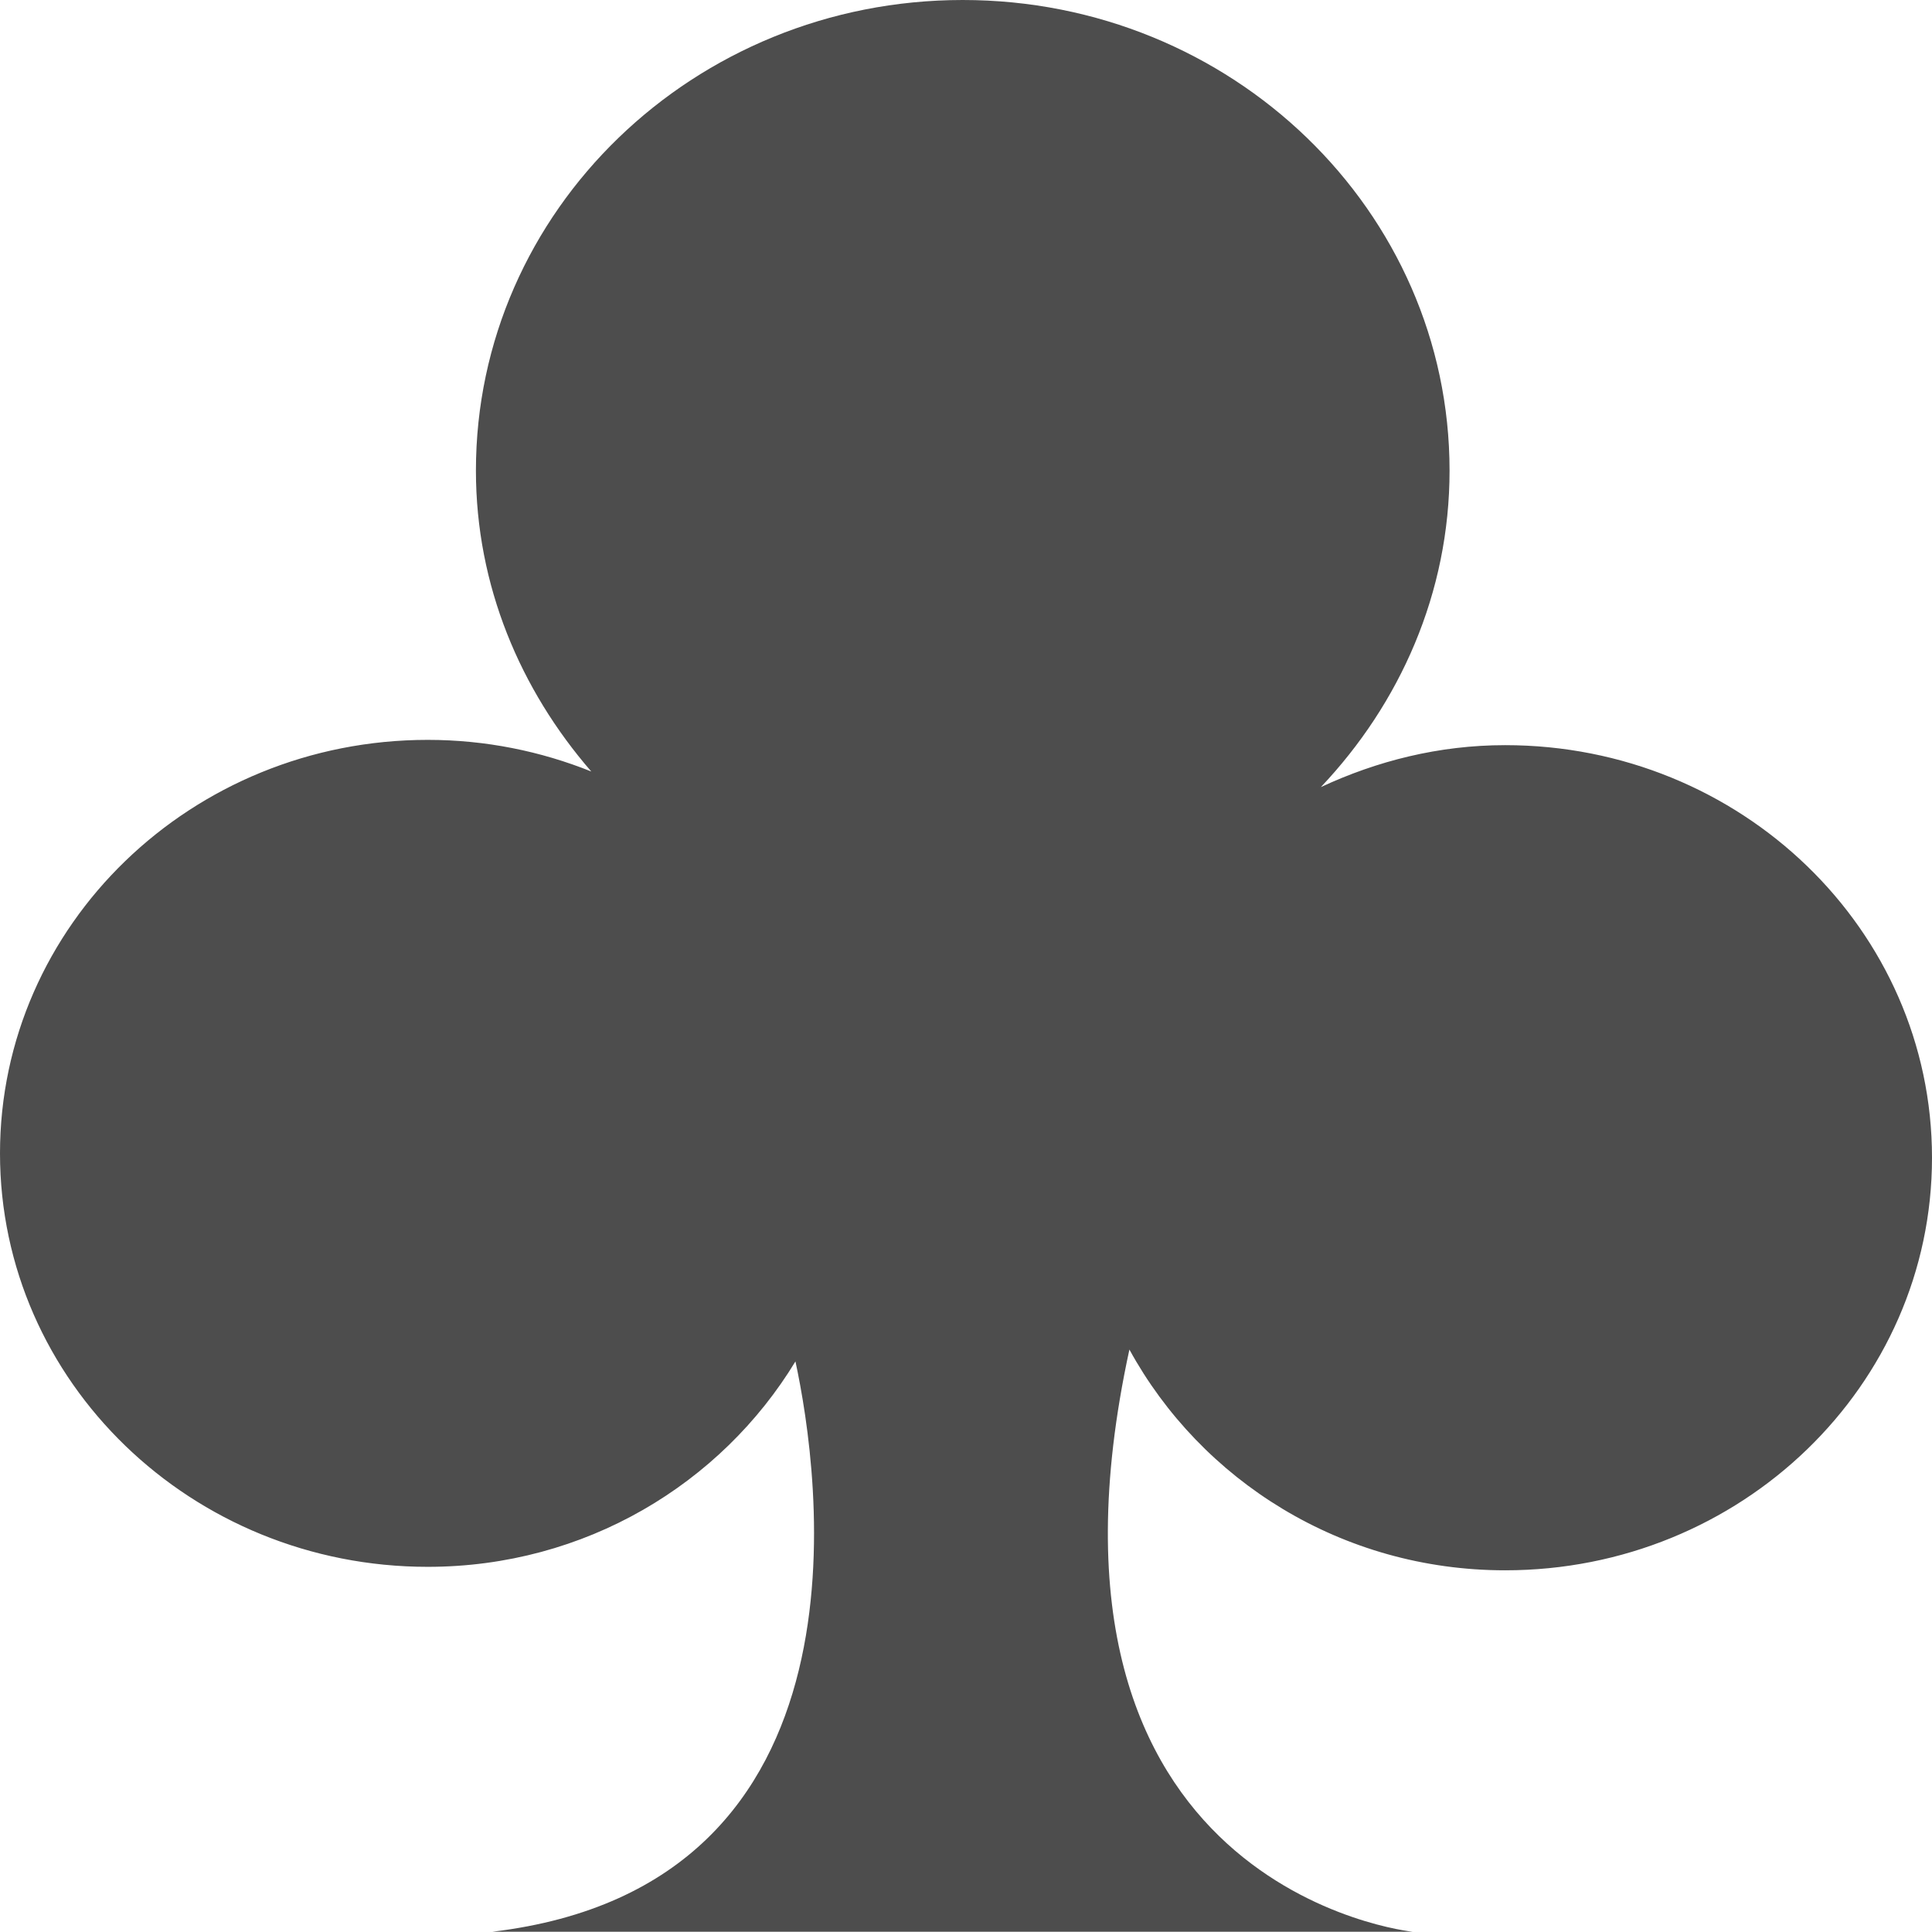 <svg xmlns="http://www.w3.org/2000/svg" xmlns:xlink="http://www.w3.org/1999/xlink" id="Layer_1" width="64.002" height="63.993" x="0" style="enable-background:new 0 0 64.002 63.993" y="0" version="1.1" viewBox="0 0 64.002 63.993" xml:space="preserve"><g id="Clubs"><g><path style="fill:#4d4d4d" d="M49.862,24.685c-2.197,0-4.252,0.525-6.106,1.39c2.623-2.772,4.264-6.432,4.264-10.485 C48.02,6.979,40.8,0,31.893,0c-8.906,0-16.127,6.979-16.127,15.589c0,3.813,1.472,7.26,3.822,9.969 c-1.67-0.67-3.497-1.048-5.418-1.048C6.345,24.51,0,30.644,0,38.209c0,7.564,6.345,13.696,14.17,13.696 c5.214,0,9.721-2.752,12.181-6.805c0.785,3.647,2.853,17.348-10.037,18.893h30.482c0,0-13.271-1.363-9.382-19.286 c2.372,4.331,7.025,7.313,12.448,7.313c7.809,0,14.14-6.118,14.14-13.668S57.671,24.685,49.862,24.685z"/></g></g></svg>